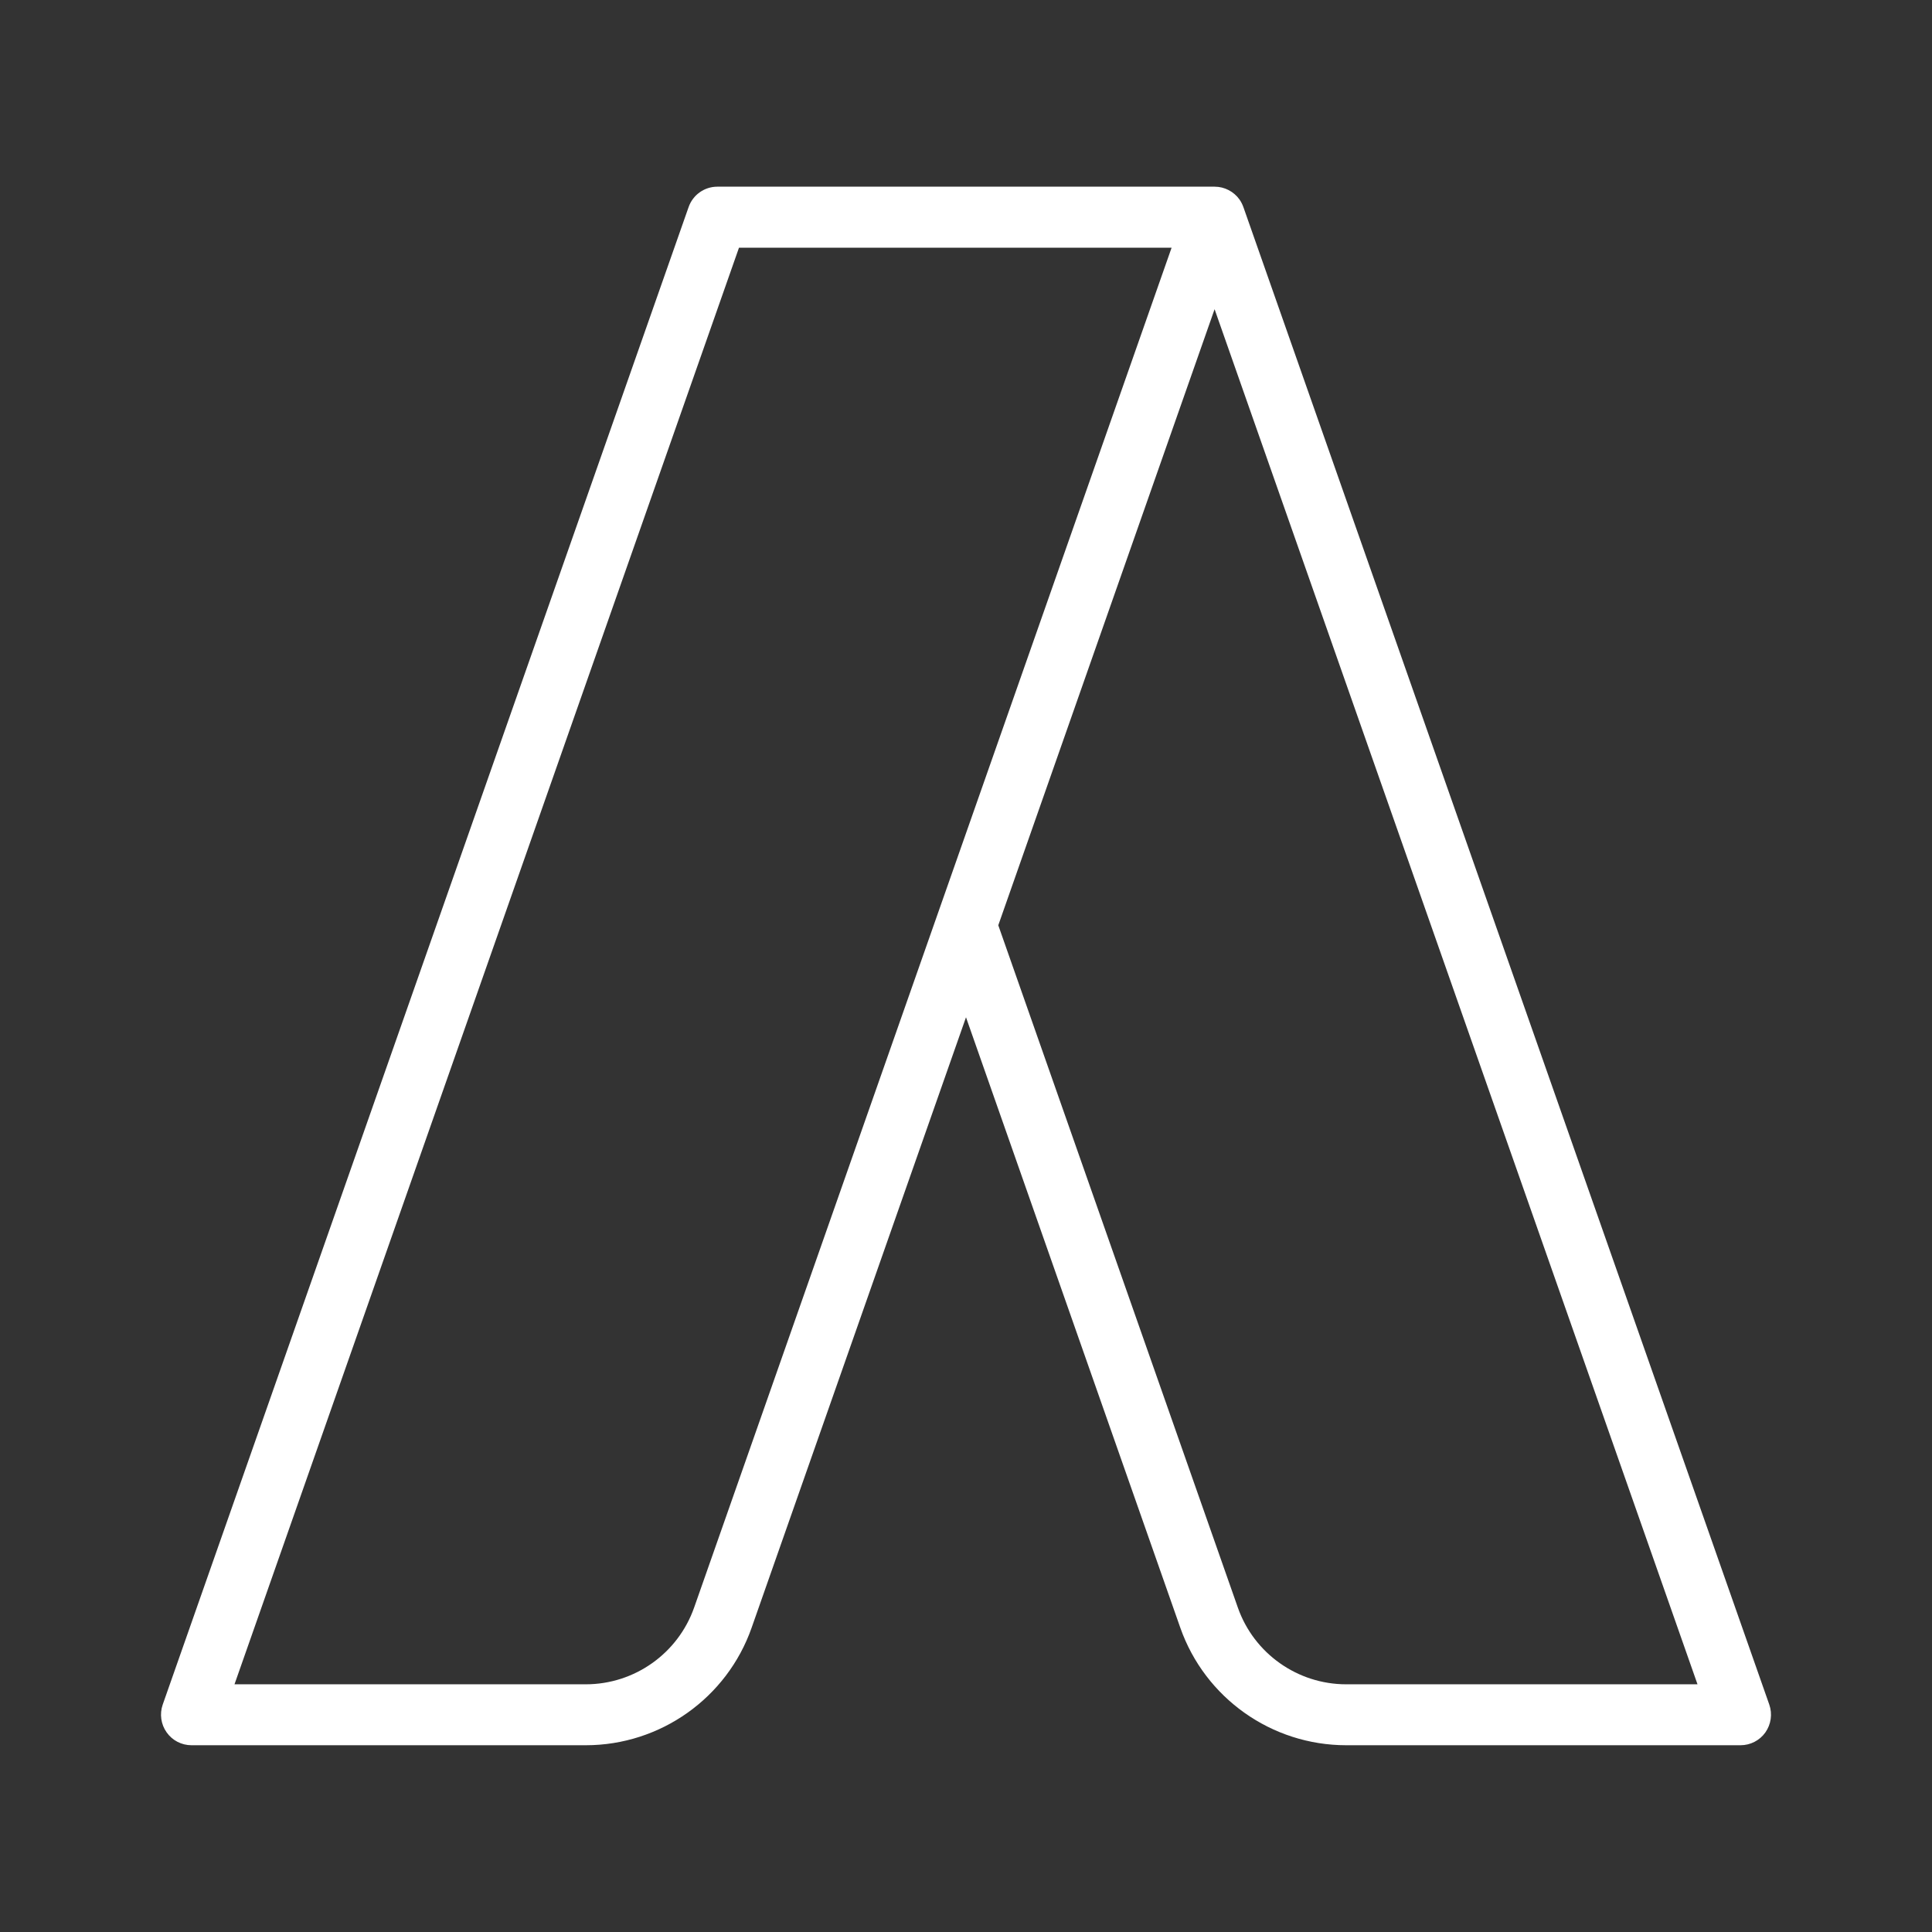 <svg width="24" height="24" viewBox="0 0 24 24" fill="none" xmlns="http://www.w3.org/2000/svg">
<rect x="0" y="0" width="24" height="24" fill="#333333" stroke="none"/>
<path d="M21.979 21.176L15.446 2.573C15.434 2.54 15.418 2.508 15.398 2.479C15.327 2.379 15.211 2.319 15.089 2.319H8.911C8.75 2.319 8.607 2.421 8.554 2.573L2.021 21.176C1.981 21.292 1.999 21.42 2.07 21.52C2.141 21.621 2.256 21.68 2.379 21.68H7.277C8.203 21.68 9.031 21.093 9.337 20.22L12 12.637L14.662 20.22C14.969 21.094 15.797 21.68 16.723 21.68H21.621C21.744 21.68 21.859 21.621 21.93 21.521C22.001 21.42 22.019 21.292 21.979 21.176ZM8.623 19.969C8.422 20.54 7.882 20.923 7.277 20.923H2.913L9.18 3.077H14.554L8.623 19.969ZM16.723 20.923C16.118 20.923 15.577 20.54 15.377 19.97L12.401 11.494L15.088 3.841L21.087 20.923H16.723Z" fill="white"/>
</svg>
